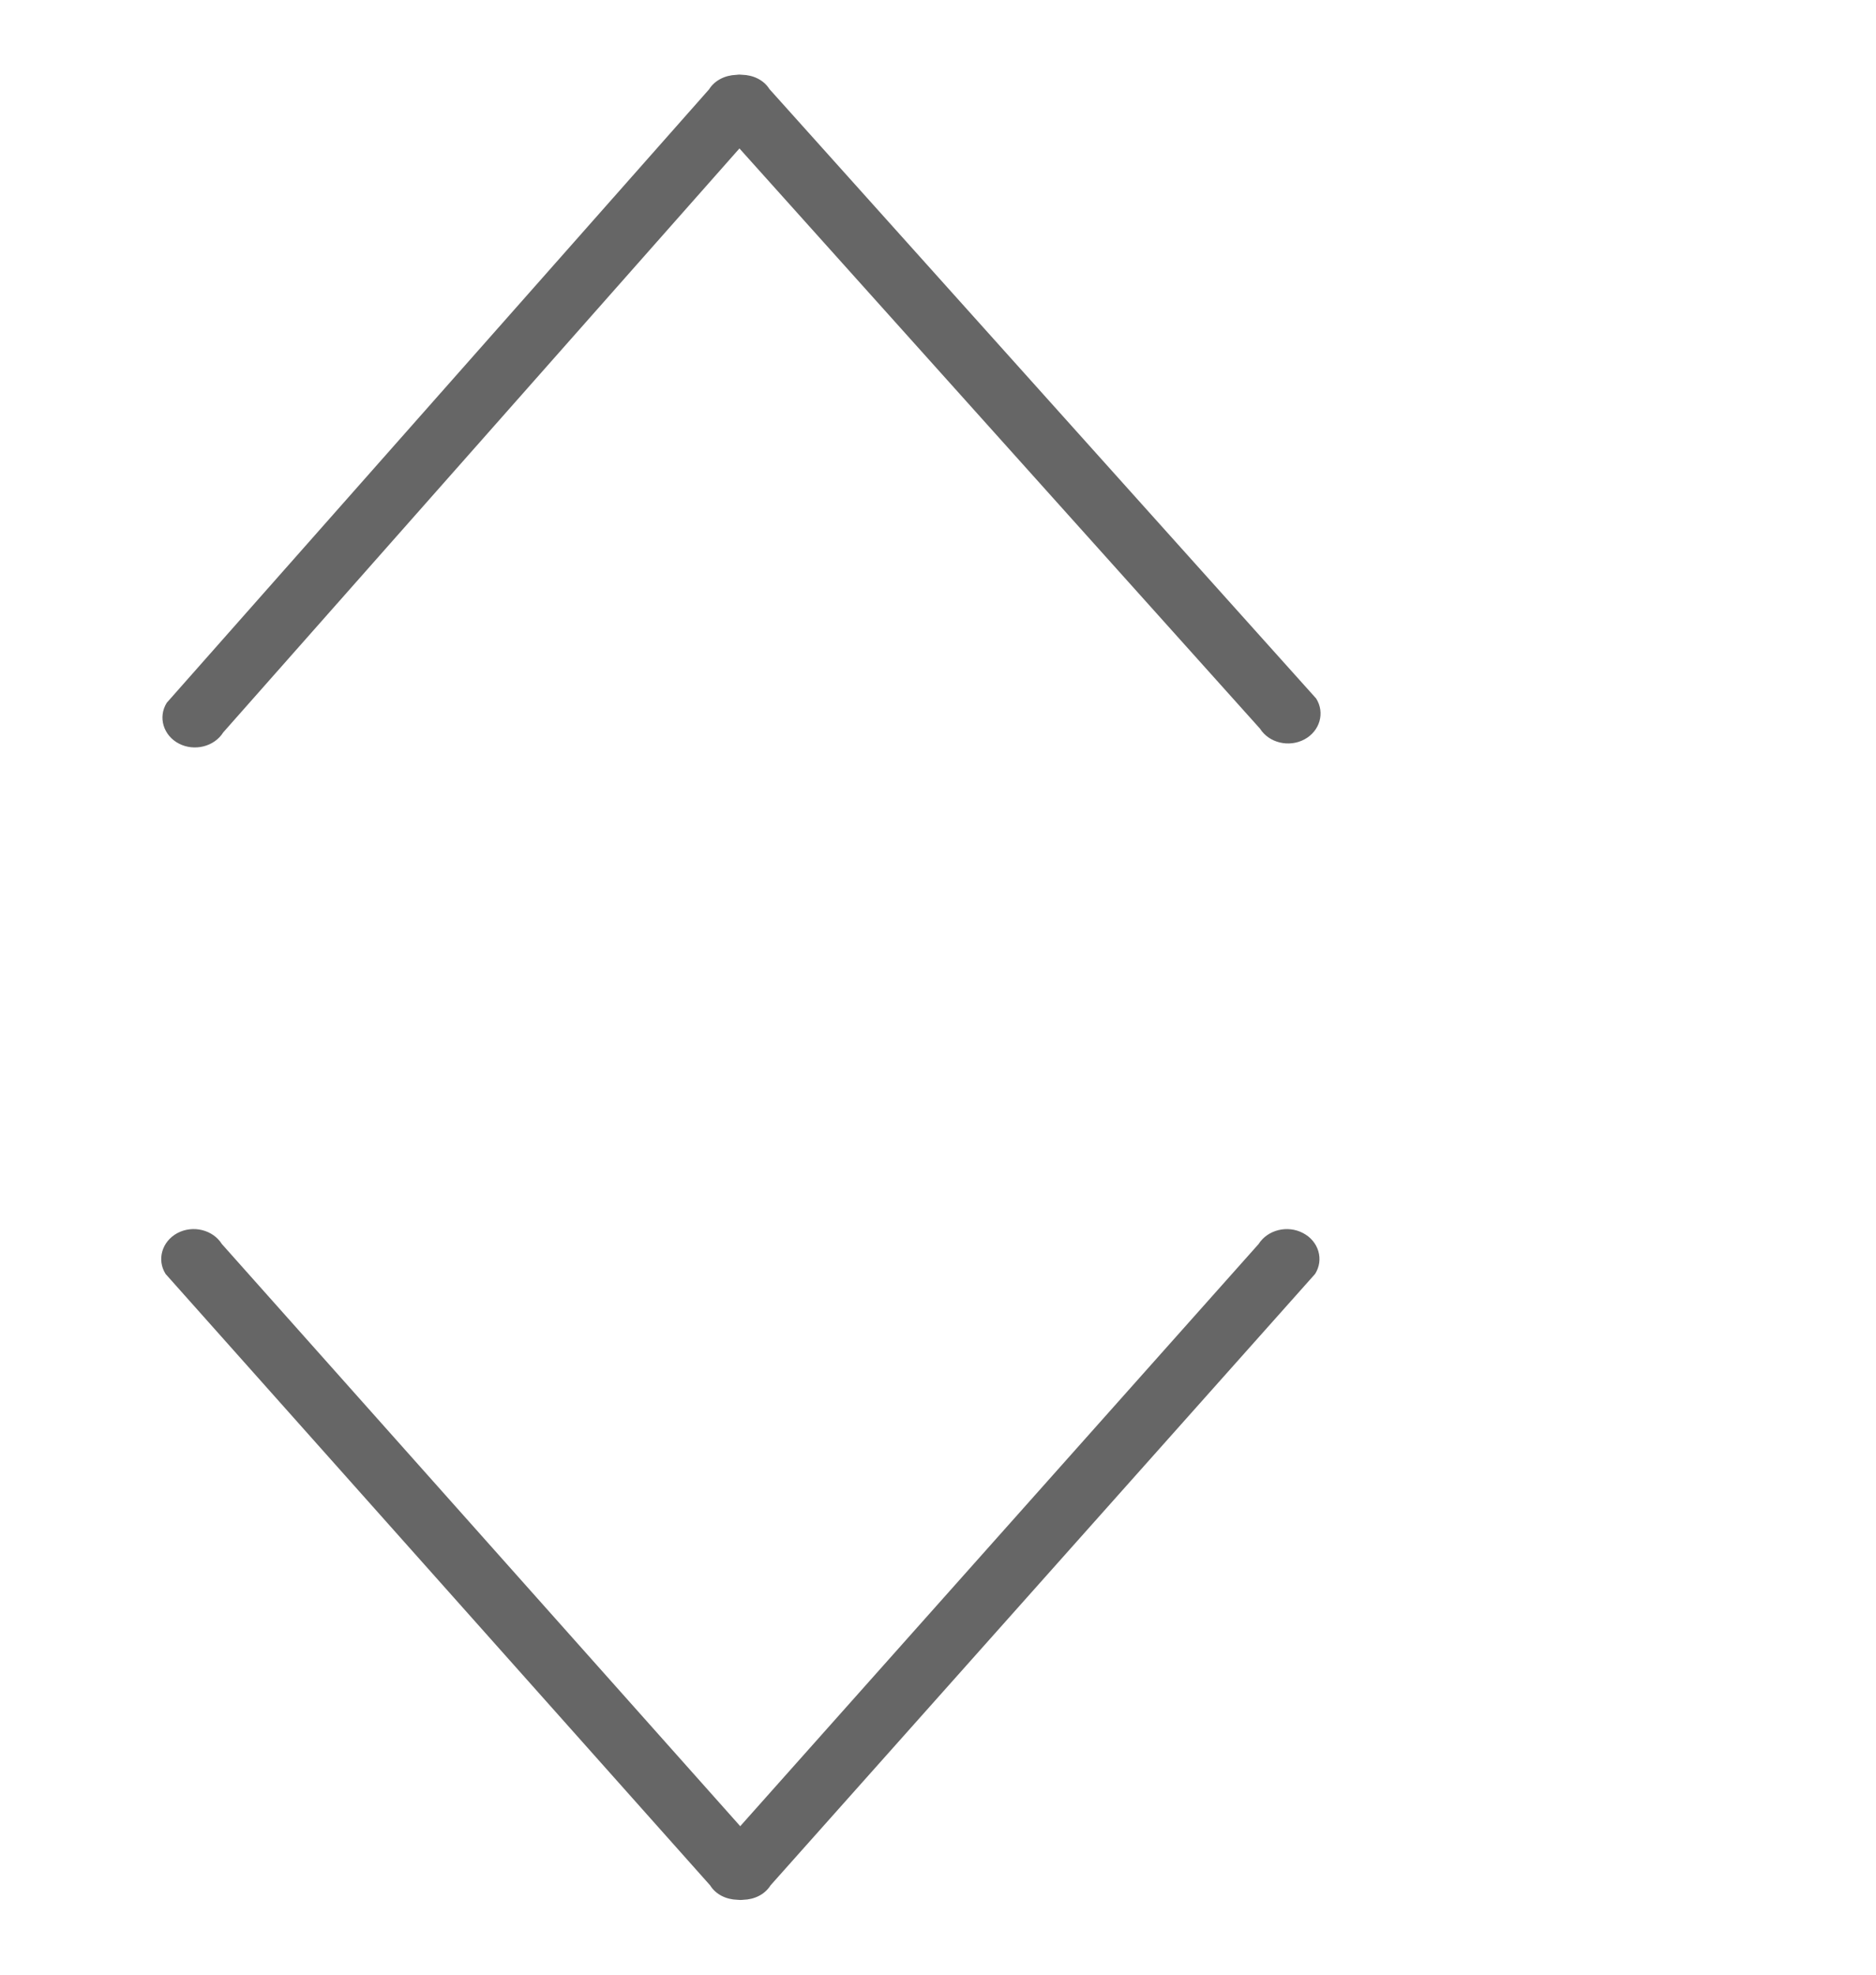 <?xml version="1.0" encoding="utf-8"?>
<!-- Generator: Adobe Illustrator 17.0.0, SVG Export Plug-In . SVG Version: 6.00 Build 0)  -->
<!DOCTYPE svg PUBLIC "-//W3C//DTD SVG 1.1//EN" "http://www.w3.org/Graphics/SVG/1.1/DTD/svg11.dtd">
<svg version="1.1" id="Capa_1" xmlns:x="http://ns.adobe.com/Extensibility/1.0/" xmlns:i="http://ns.adobe.com/AdobeIllustrator/10.0/" xmlns:graph="http://ns.adobe.com/Graphs/1.0/"
	 xmlns="http://www.w3.org/2000/svg" xmlns:xlink="http://www.w3.org/1999/xlink" x="0px" y="0px" width="19px" height="19.997px"
	 viewBox="0 0 19 19.997" enable-background="new 0 0 19 19.997" xml:space="preserve">
<path fill="#666666" d="M13.319,12.898l-5.515,6.19c-0.059,0.094-0.165,0.143-0.275,0.146c-0.01,0.002-0.02,0.001-0.031,0.002
	c-0.011-0.001-0.02-0.001-0.031-0.002c-0.11-0.003-0.217-0.052-0.275-0.146l-5.515-6.19c-0.091-0.144-0.037-0.33,0.12-0.414
	c0.157-0.083,0.359-0.034,0.45,0.111l5.25,5.894l5.25-5.894c0.091-0.144,0.293-0.194,0.45-0.111
	C13.356,12.567,13.411,12.753,13.319,12.898z"/>
<path fill="#666666" d="M1.689,7.115l5.492-6.21C7.24,0.811,7.346,0.762,7.455,0.758c0.01-0.002,0.02-0.001,0.031-0.003
	c0.011,0.001,0.02,0.001,0.031,0.002c0.11,0.003,0.217,0.051,0.276,0.145l5.537,6.17c0.091,0.144,0.038,0.33-0.119,0.414
	s-0.359,0.035-0.45-0.109L7.489,1.503L2.261,7.415C2.17,7.56,1.968,7.61,1.811,7.528S1.598,7.26,1.689,7.115z"/>
</svg>
